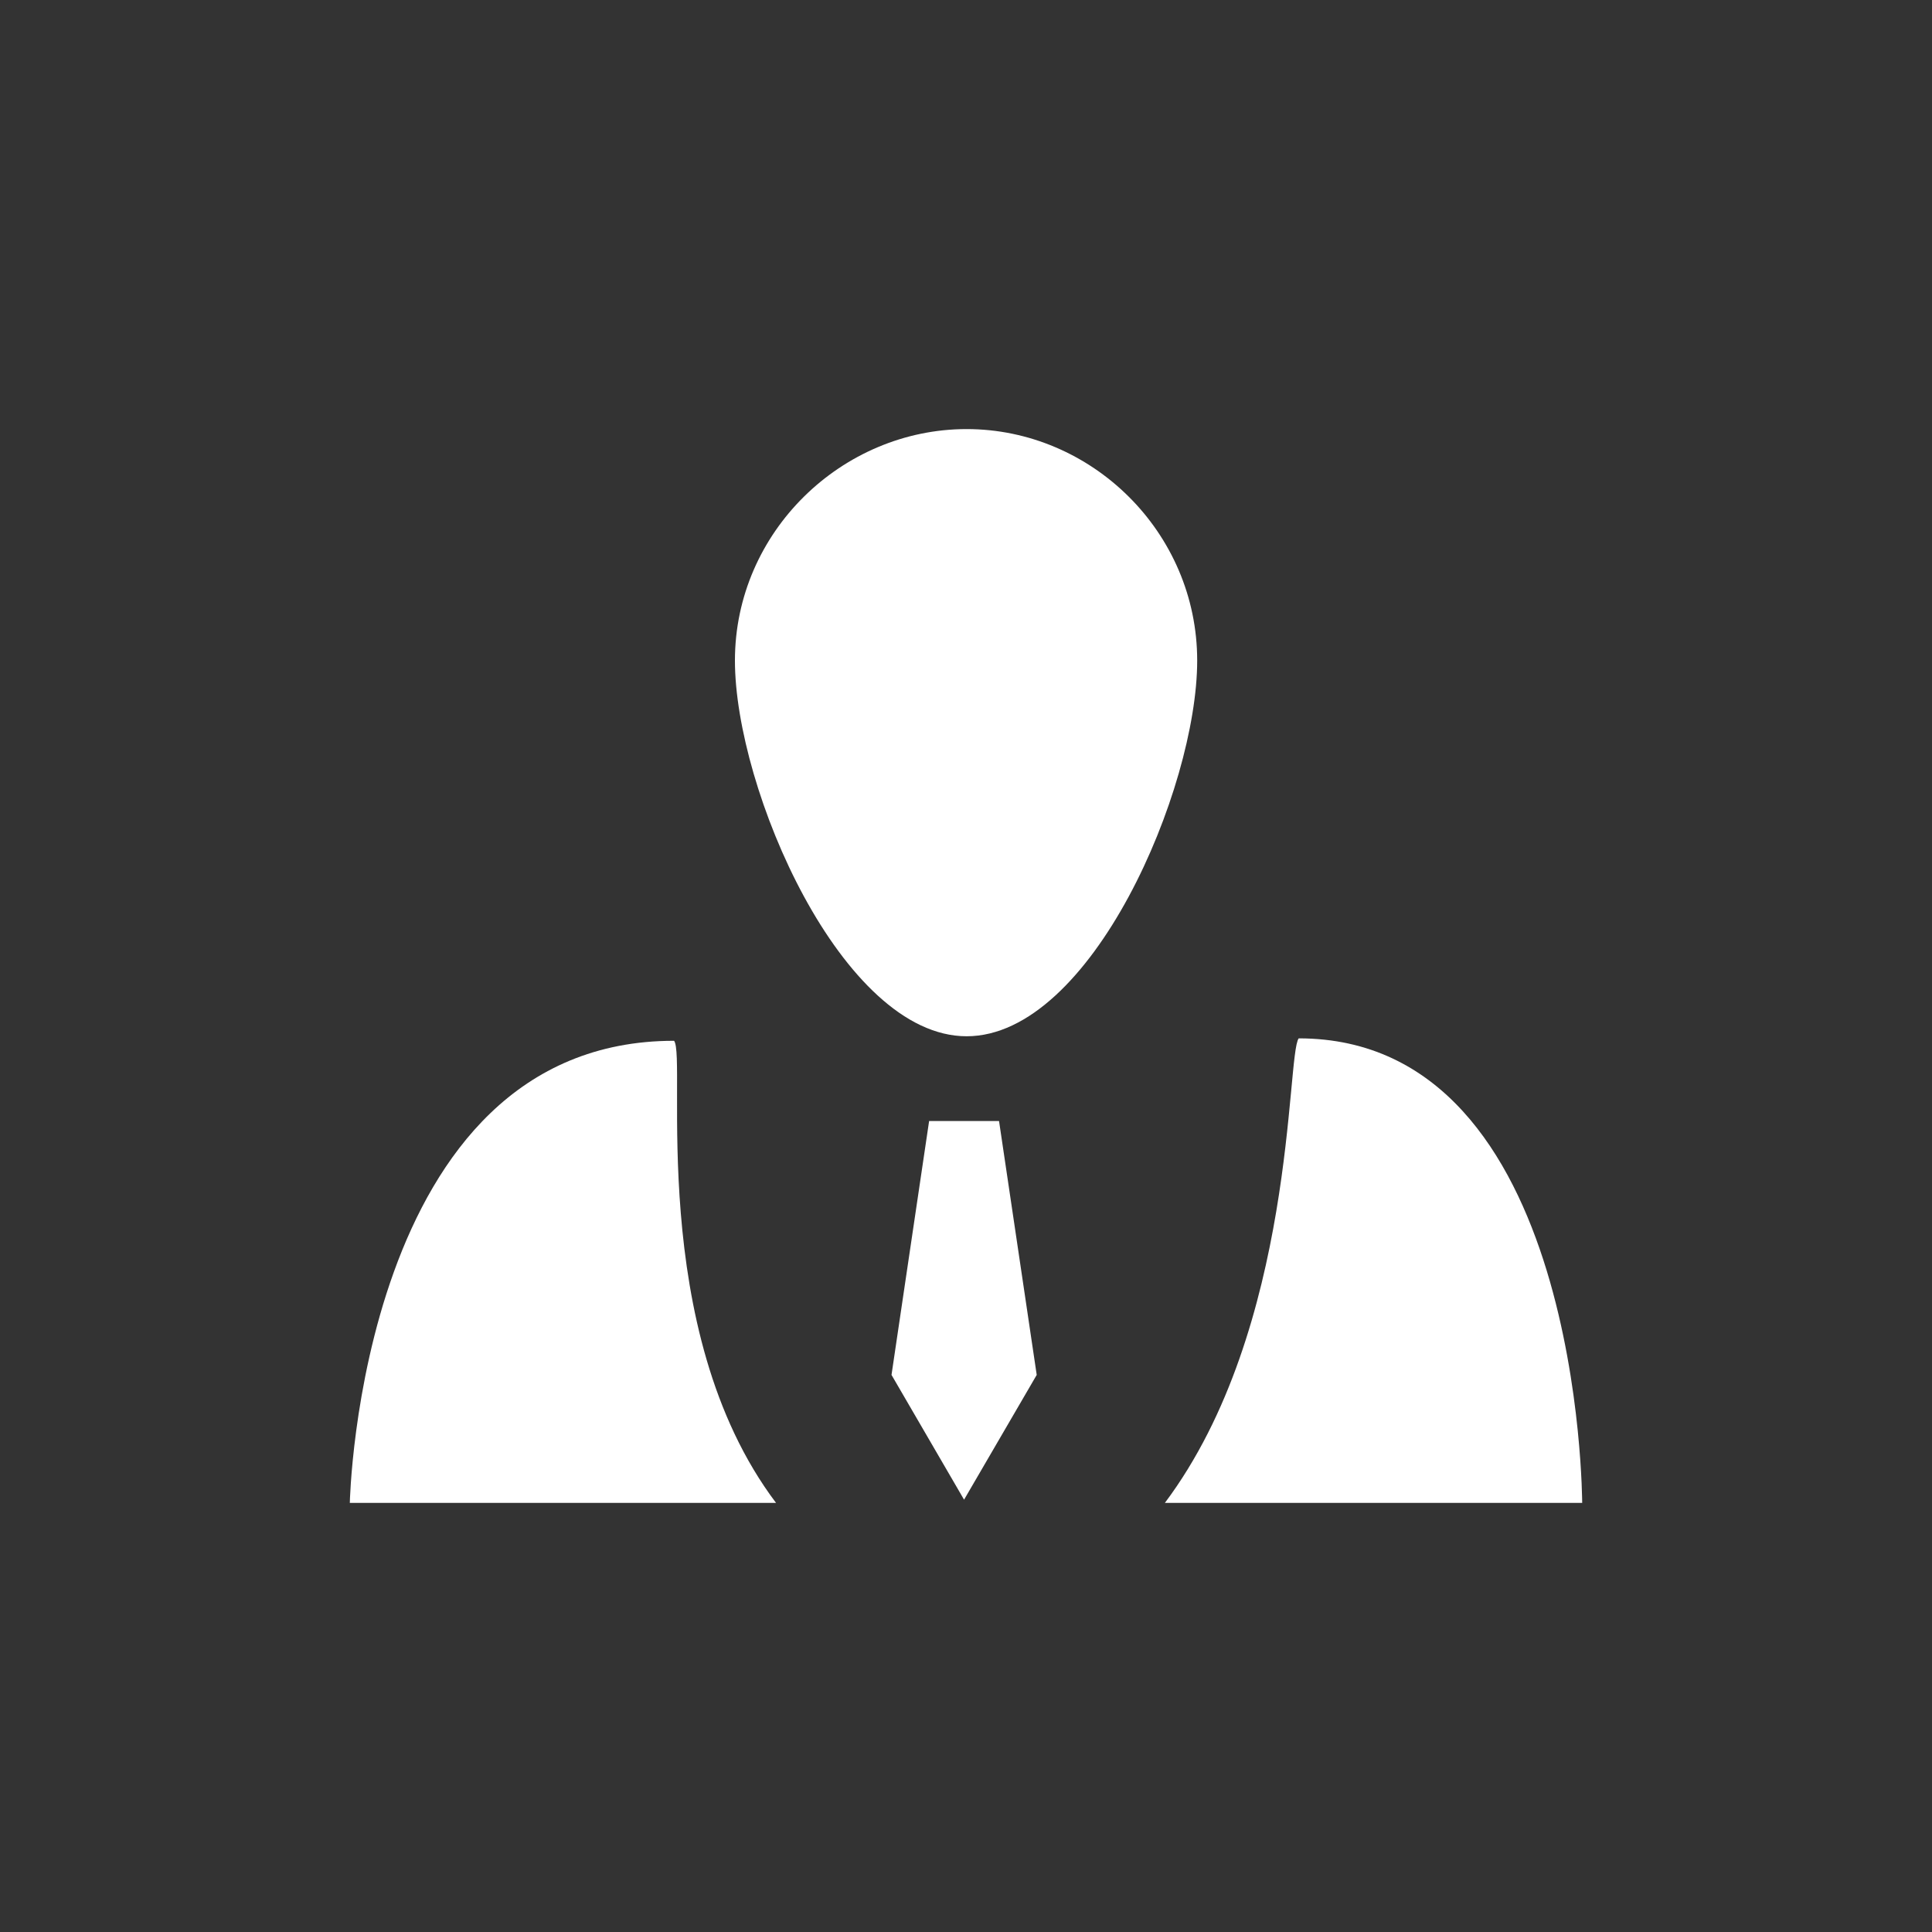 <?xml version="1.0" encoding="UTF-8"?>
<!DOCTYPE svg PUBLIC "-//W3C//DTD SVG 1.1//EN" "http://www.w3.org/Graphics/SVG/1.1/DTD/svg11.dtd">
<svg version="1.1" xmlns="http://www.w3.org/2000/svg" xmlns:xlink="http://www.w3.org/1999/xlink" x="0" y="0" width="128" height="128" viewBox="0, 0, 128, 128">
  <rect x="0" y="0" width="128" height="128" fill="#333333" stroke="none"/>
  <g id="Ebene_3">
    <g>
      <path d="M68.685,91.091 L63.872,99.358 L59.065,91.091 L61.556,74.272 L66.189,74.272 L68.685,91.091 z" fill="#FFFFFF"/>
      <path d="M51.416,99.572 C42.736,88.07 45.517,70.098 44.66,68.955 C23.804,68.95 23.176,99.572 23.176,99.572 L51.416,99.572 z" fill="#FFFFFF"/>
      <path d="M77.175,99.572 L104.824,99.572 C104.818,99.572 104.824,68.794 86.042,68.794 C85.21,69.917 85.866,87.978 77.175,99.572 z" fill="#FFFFFF"/>
      <path d="M64.041,68.655 C55.784,68.655 48.691,52.278 48.691,43.767 C48.691,35.245 55.779,28.428 64.041,28.428 C72.308,28.428 79.317,35.25 79.317,43.767 C79.317,52.278 72.308,68.655 64.041,68.655 z" fill="#FFFFFF"/>
    </g>
  </g>
</svg>
